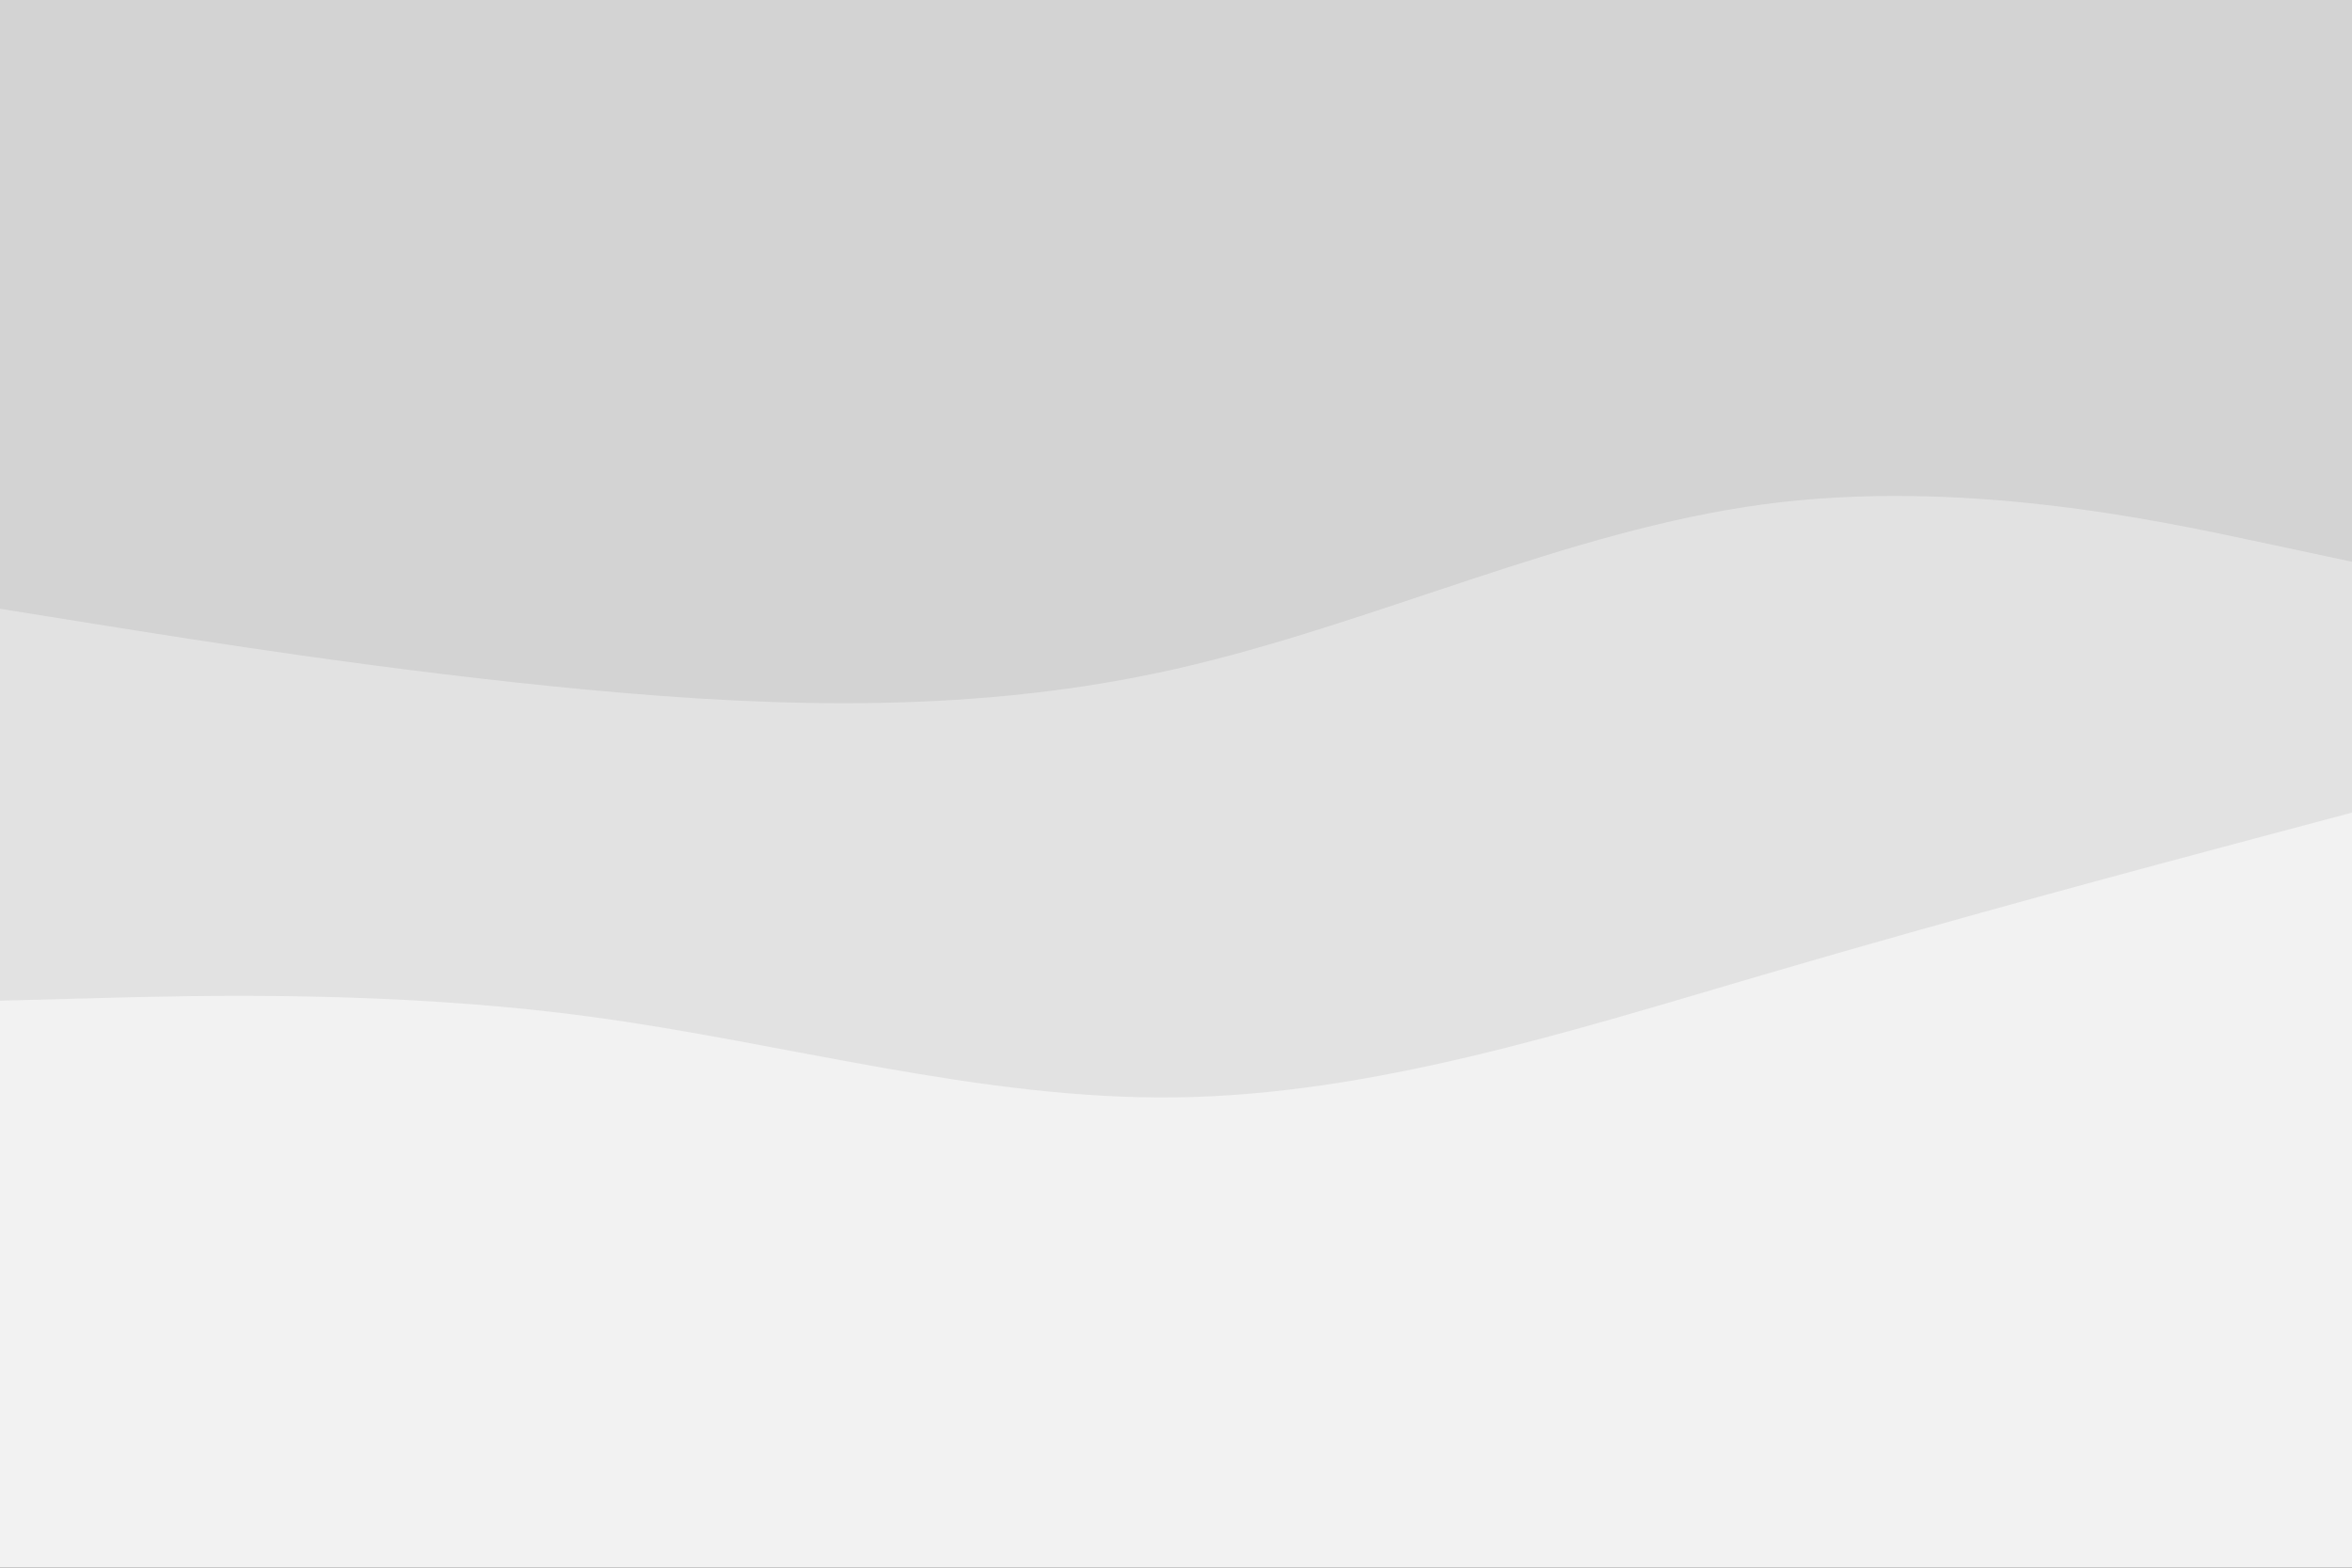<svg id="visual" viewBox="0 0 900 600" width="900" height="600" xmlns="http://www.w3.org/2000/svg" xmlns:xlink="http://www.w3.org/1999/xlink" version="1.1"><rect x="0" y="0" width="900" height="600" fill="#333333" stroke="none"/><path d="M0 235L37.5 241C75 247 150 259 225 266C300 273 375 275 450 258C525 241 600 205 675 195C750 185 825 201 862.5 209L900 217L900 0L862.5 0C825 0 750 0 675 0C600 0 525 0 450 0C375 0 300 0 225 0C150 0 75 0 37.5 0L0 0Z" fill="#d3d3d3"></path><path d="M0 385L37.5 384C75 383 150 381 225 391C300 401 375 423 450 422C525 421 600 397 675 375C750 353 825 333 862.5 323L900 313L900 215L862.5 207C825 199 750 183 675 193C600 203 525 239 450 256C375 273 300 271 225 264C150 257 75 245 37.5 239L0 233Z" fill="#e2e2e2"></path><path d="M0 601L37.5 601C75 601 150 601 225 601C300 601 375 601 450 601C525 601 600 601 675 601C750 601 825 601 862.5 601L900 601L900 311L862.5 321C825 331 750 351 675 373C600 395 525 419 450 420C375 421 300 399 225 389C150 379 75 381 37.5 382L0 383Z" fill="#f2f2f2"></path></svg>